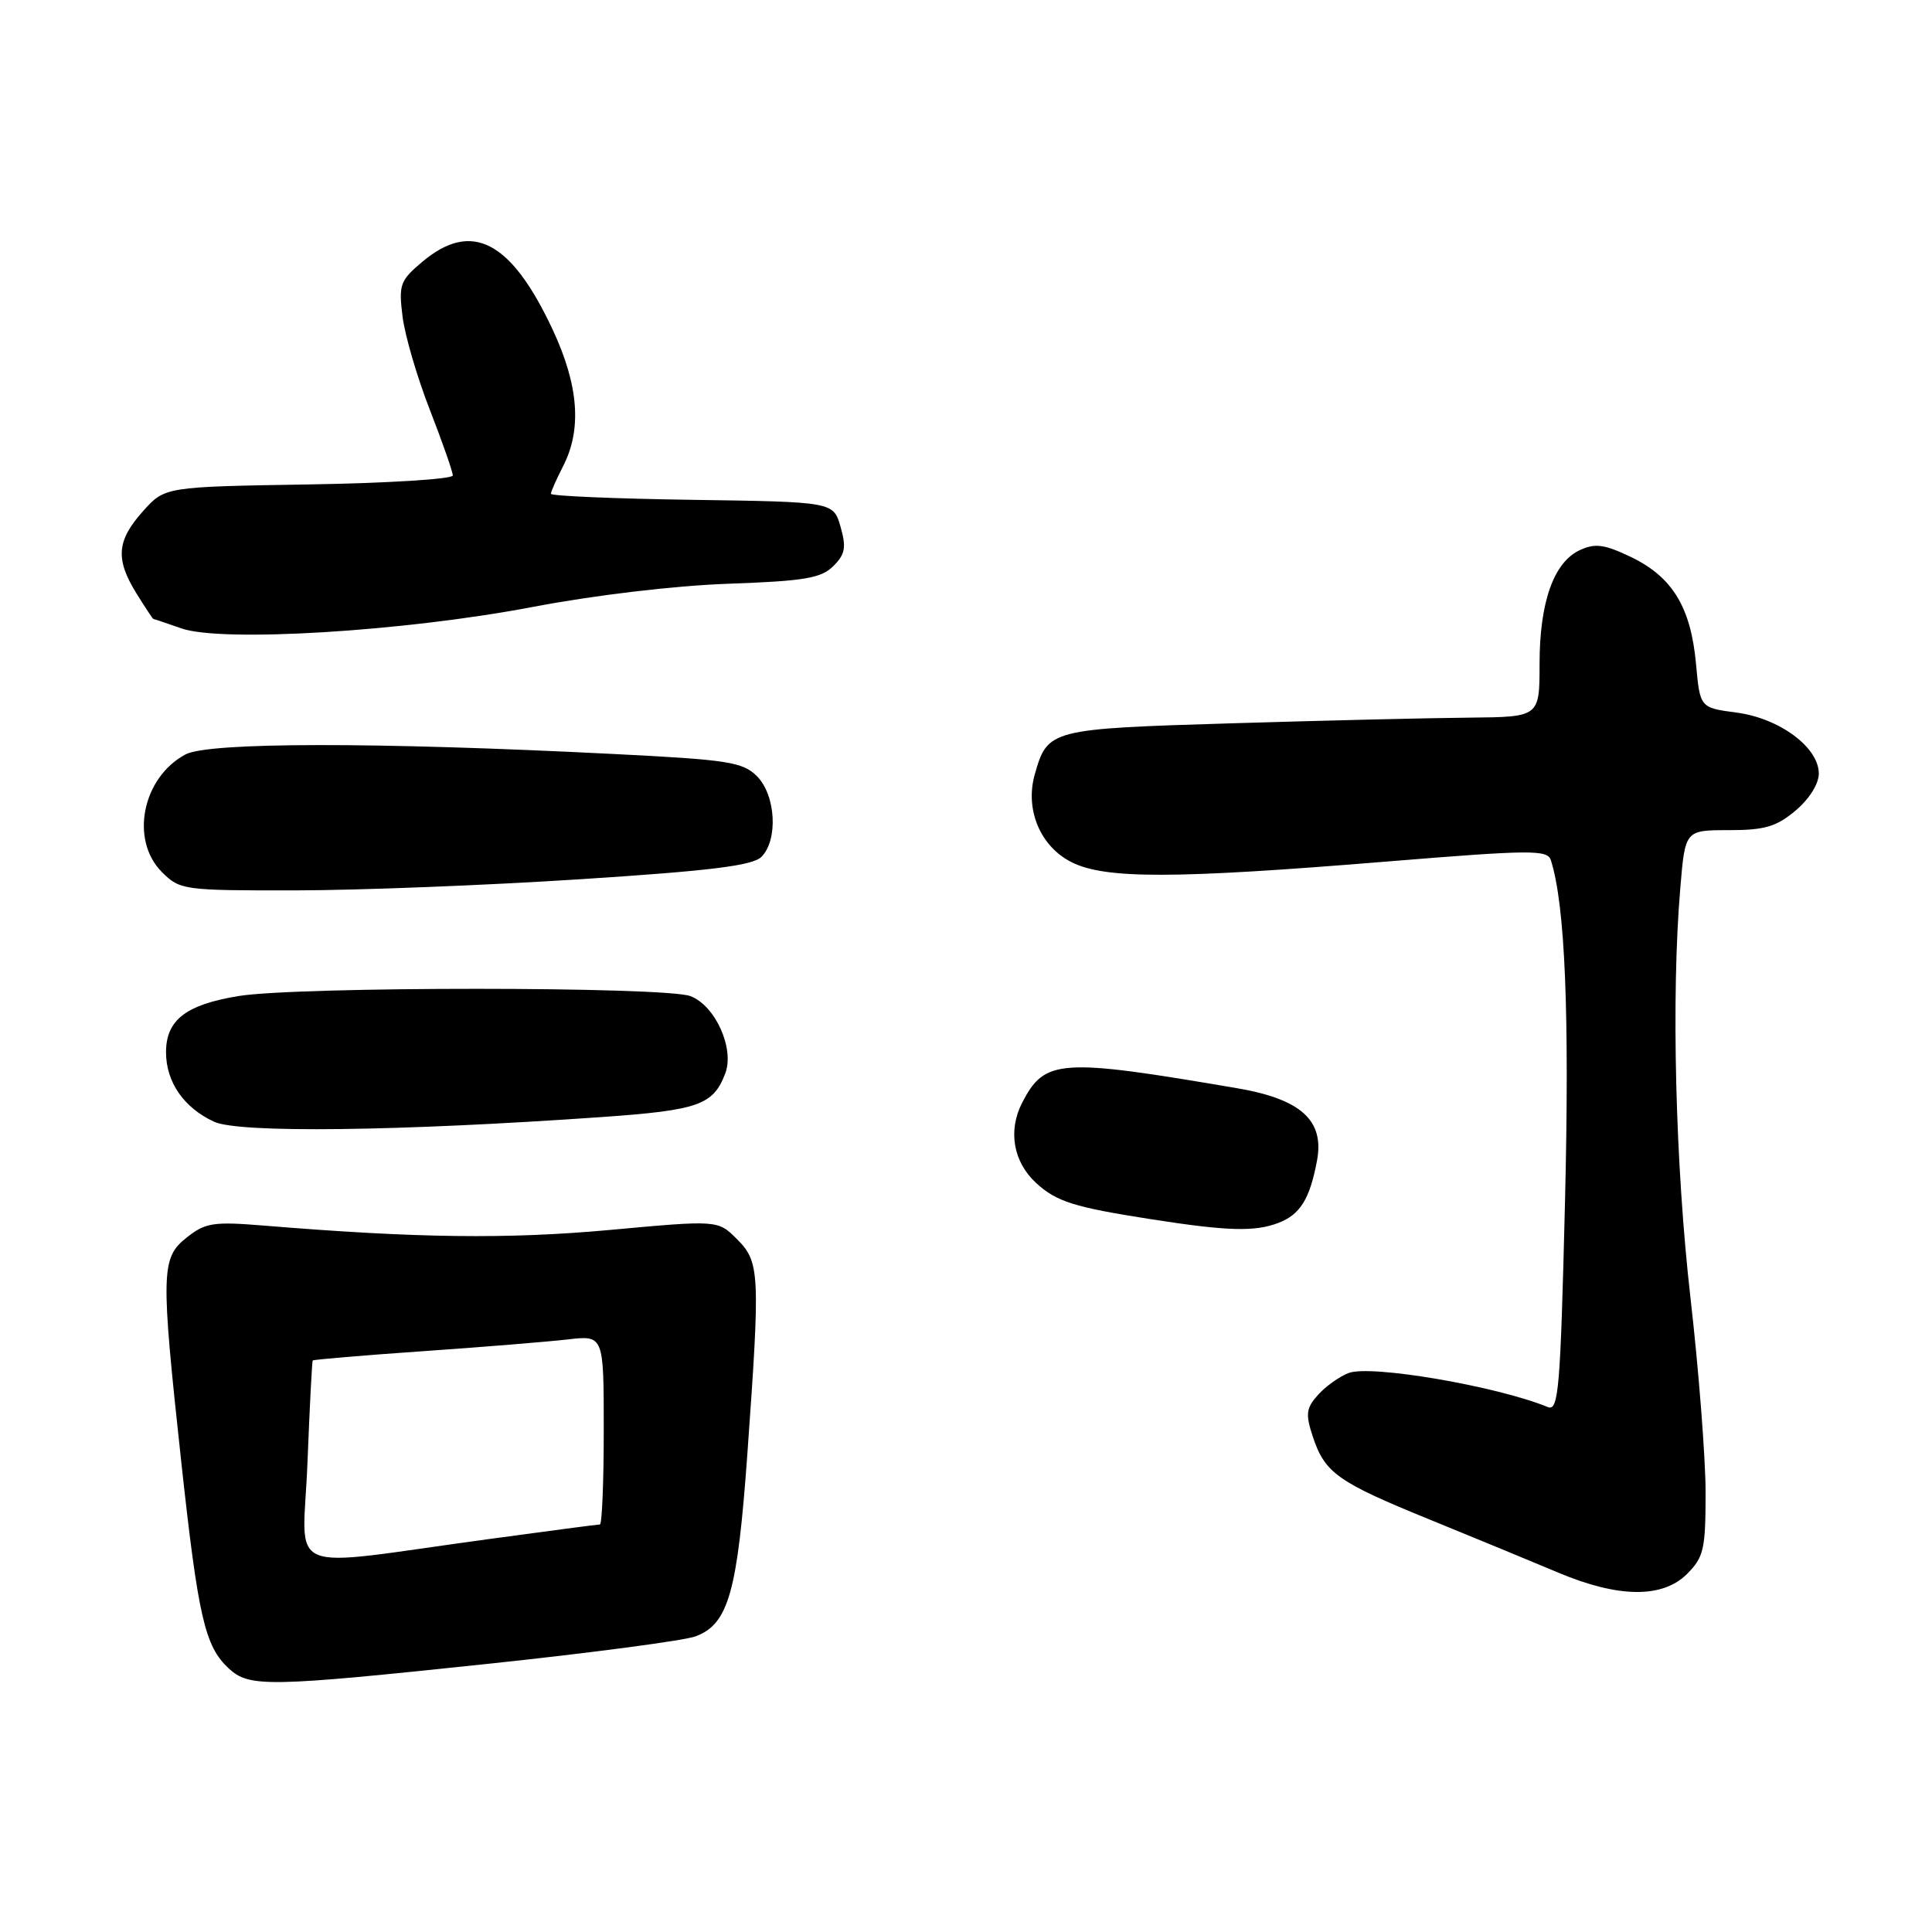 <?xml version="1.0" encoding="UTF-8" standalone="no"?>
<!DOCTYPE svg PUBLIC "-//W3C//DTD SVG 1.1//EN" "http://www.w3.org/Graphics/SVG/1.1/DTD/svg11.dtd" >
<svg xmlns="http://www.w3.org/2000/svg" xmlns:xlink="http://www.w3.org/1999/xlink" version="1.1" viewBox="0 0 256 256">
 <g >
 <path fill="currentColor"
d=" M 65.00 220.43 C 78.47 219.00 90.71 217.38 92.18 216.82 C 96.53 215.19 97.72 210.97 99.04 192.50 C 100.75 168.65 100.68 167.22 97.65 164.19 C 95.12 161.66 95.12 161.66 80.75 162.98 C 67.24 164.21 55.20 164.06 35.00 162.40 C 28.28 161.85 27.22 162.01 24.75 163.97 C 21.32 166.68 21.28 168.49 24.03 193.82 C 26.26 214.28 27.15 218.13 30.28 221.05 C 33.03 223.61 35.41 223.56 65.00 220.43 Z  M 223.55 208.55 C 225.76 206.33 226.00 205.27 226.00 197.79 C 226.00 193.23 225.10 181.62 224.00 172.00 C 221.99 154.43 221.43 132.00 222.65 117.65 C 223.29 110.00 223.29 110.00 229.07 110.00 C 233.83 110.00 235.39 109.54 237.92 107.41 C 239.73 105.89 241.00 103.87 241.00 102.50 C 241.00 99.03 235.80 95.17 230.09 94.42 C 225.26 93.78 225.26 93.78 224.73 87.96 C 224.05 80.50 221.62 76.48 216.20 73.85 C 212.63 72.13 211.40 71.95 209.37 72.88 C 205.89 74.46 204.00 79.76 204.00 87.97 C 204.00 95.00 204.00 95.00 194.75 95.09 C 189.66 95.13 175.50 95.47 163.28 95.84 C 139.10 96.57 138.82 96.64 137.12 102.58 C 135.78 107.25 137.84 112.17 142.00 114.25 C 146.48 116.49 155.56 116.47 183.75 114.16 C 202.97 112.59 205.05 112.58 205.50 113.99 C 207.39 119.94 207.98 134.33 207.37 159.30 C 206.76 184.18 206.52 187.03 205.09 186.44 C 198.29 183.66 181.62 180.81 178.70 181.93 C 177.49 182.39 175.67 183.69 174.65 184.82 C 173.07 186.58 172.97 187.37 173.94 190.32 C 175.55 195.19 177.19 196.36 189.54 201.39 C 195.57 203.85 203.20 207.00 206.50 208.39 C 214.47 211.74 220.29 211.80 223.55 208.55 Z  M 169.37 162.05 C 172.28 160.94 173.55 158.90 174.51 153.79 C 175.51 148.47 172.39 145.64 163.95 144.20 C 140.43 140.18 138.44 140.31 135.45 146.10 C 133.53 149.81 134.26 153.97 137.30 156.76 C 140.01 159.24 142.32 159.96 152.50 161.55 C 162.63 163.13 166.24 163.24 169.37 162.05 Z  M 79.81 148.01 C 92.55 147.11 94.51 146.42 96.10 142.24 C 97.35 138.94 94.79 133.25 91.48 131.99 C 88.11 130.71 39.41 130.70 31.61 131.98 C 24.63 133.12 22.00 135.16 22.00 139.43 C 22.00 143.38 24.37 146.80 28.38 148.64 C 31.69 150.16 52.86 149.90 79.81 148.01 Z  M 76.94 116.50 C 94.15 115.39 99.73 114.70 100.89 113.54 C 103.13 111.30 102.80 105.36 100.30 102.85 C 98.41 100.97 96.50 100.67 81.35 99.91 C 49.69 98.31 27.65 98.34 24.59 99.96 C 18.86 103.01 17.19 111.28 21.45 115.55 C 23.85 117.94 24.29 118.00 39.20 117.98 C 47.62 117.97 64.60 117.30 76.94 116.50 Z  M 70.50 80.44 C 78.77 78.86 89.41 77.60 96.50 77.35 C 106.60 76.99 108.80 76.62 110.41 75.02 C 111.99 73.45 112.16 72.55 111.38 69.81 C 110.43 66.50 110.43 66.50 91.71 66.23 C 81.42 66.08 73.00 65.72 73.00 65.43 C 73.00 65.14 73.72 63.52 74.59 61.82 C 77.13 56.91 76.69 51.08 73.22 43.65 C 67.71 31.89 62.50 29.18 55.96 34.69 C 53.01 37.17 52.81 37.72 53.34 41.94 C 53.65 44.45 55.28 50.02 56.96 54.31 C 58.63 58.61 60.00 62.52 60.00 63.00 C 60.00 63.48 51.41 64.02 40.92 64.19 C 21.83 64.50 21.83 64.50 18.92 67.77 C 15.46 71.64 15.27 74.09 18.08 78.63 C 19.23 80.48 20.24 82.01 20.33 82.02 C 20.42 82.02 22.10 82.59 24.05 83.27 C 29.43 85.14 53.52 83.67 70.50 80.44 Z  M 40.74 193.83 C 41.03 186.50 41.34 180.40 41.44 180.27 C 41.54 180.15 48.12 179.59 56.06 179.04 C 64.00 178.49 72.64 177.78 75.25 177.48 C 80.00 176.93 80.00 176.93 80.00 189.47 C 80.00 196.36 79.77 202.00 79.49 202.00 C 79.21 202.00 72.58 202.87 64.74 203.94 C 36.95 207.71 40.15 209.06 40.74 193.83 Z "/>
</g>
</svg>